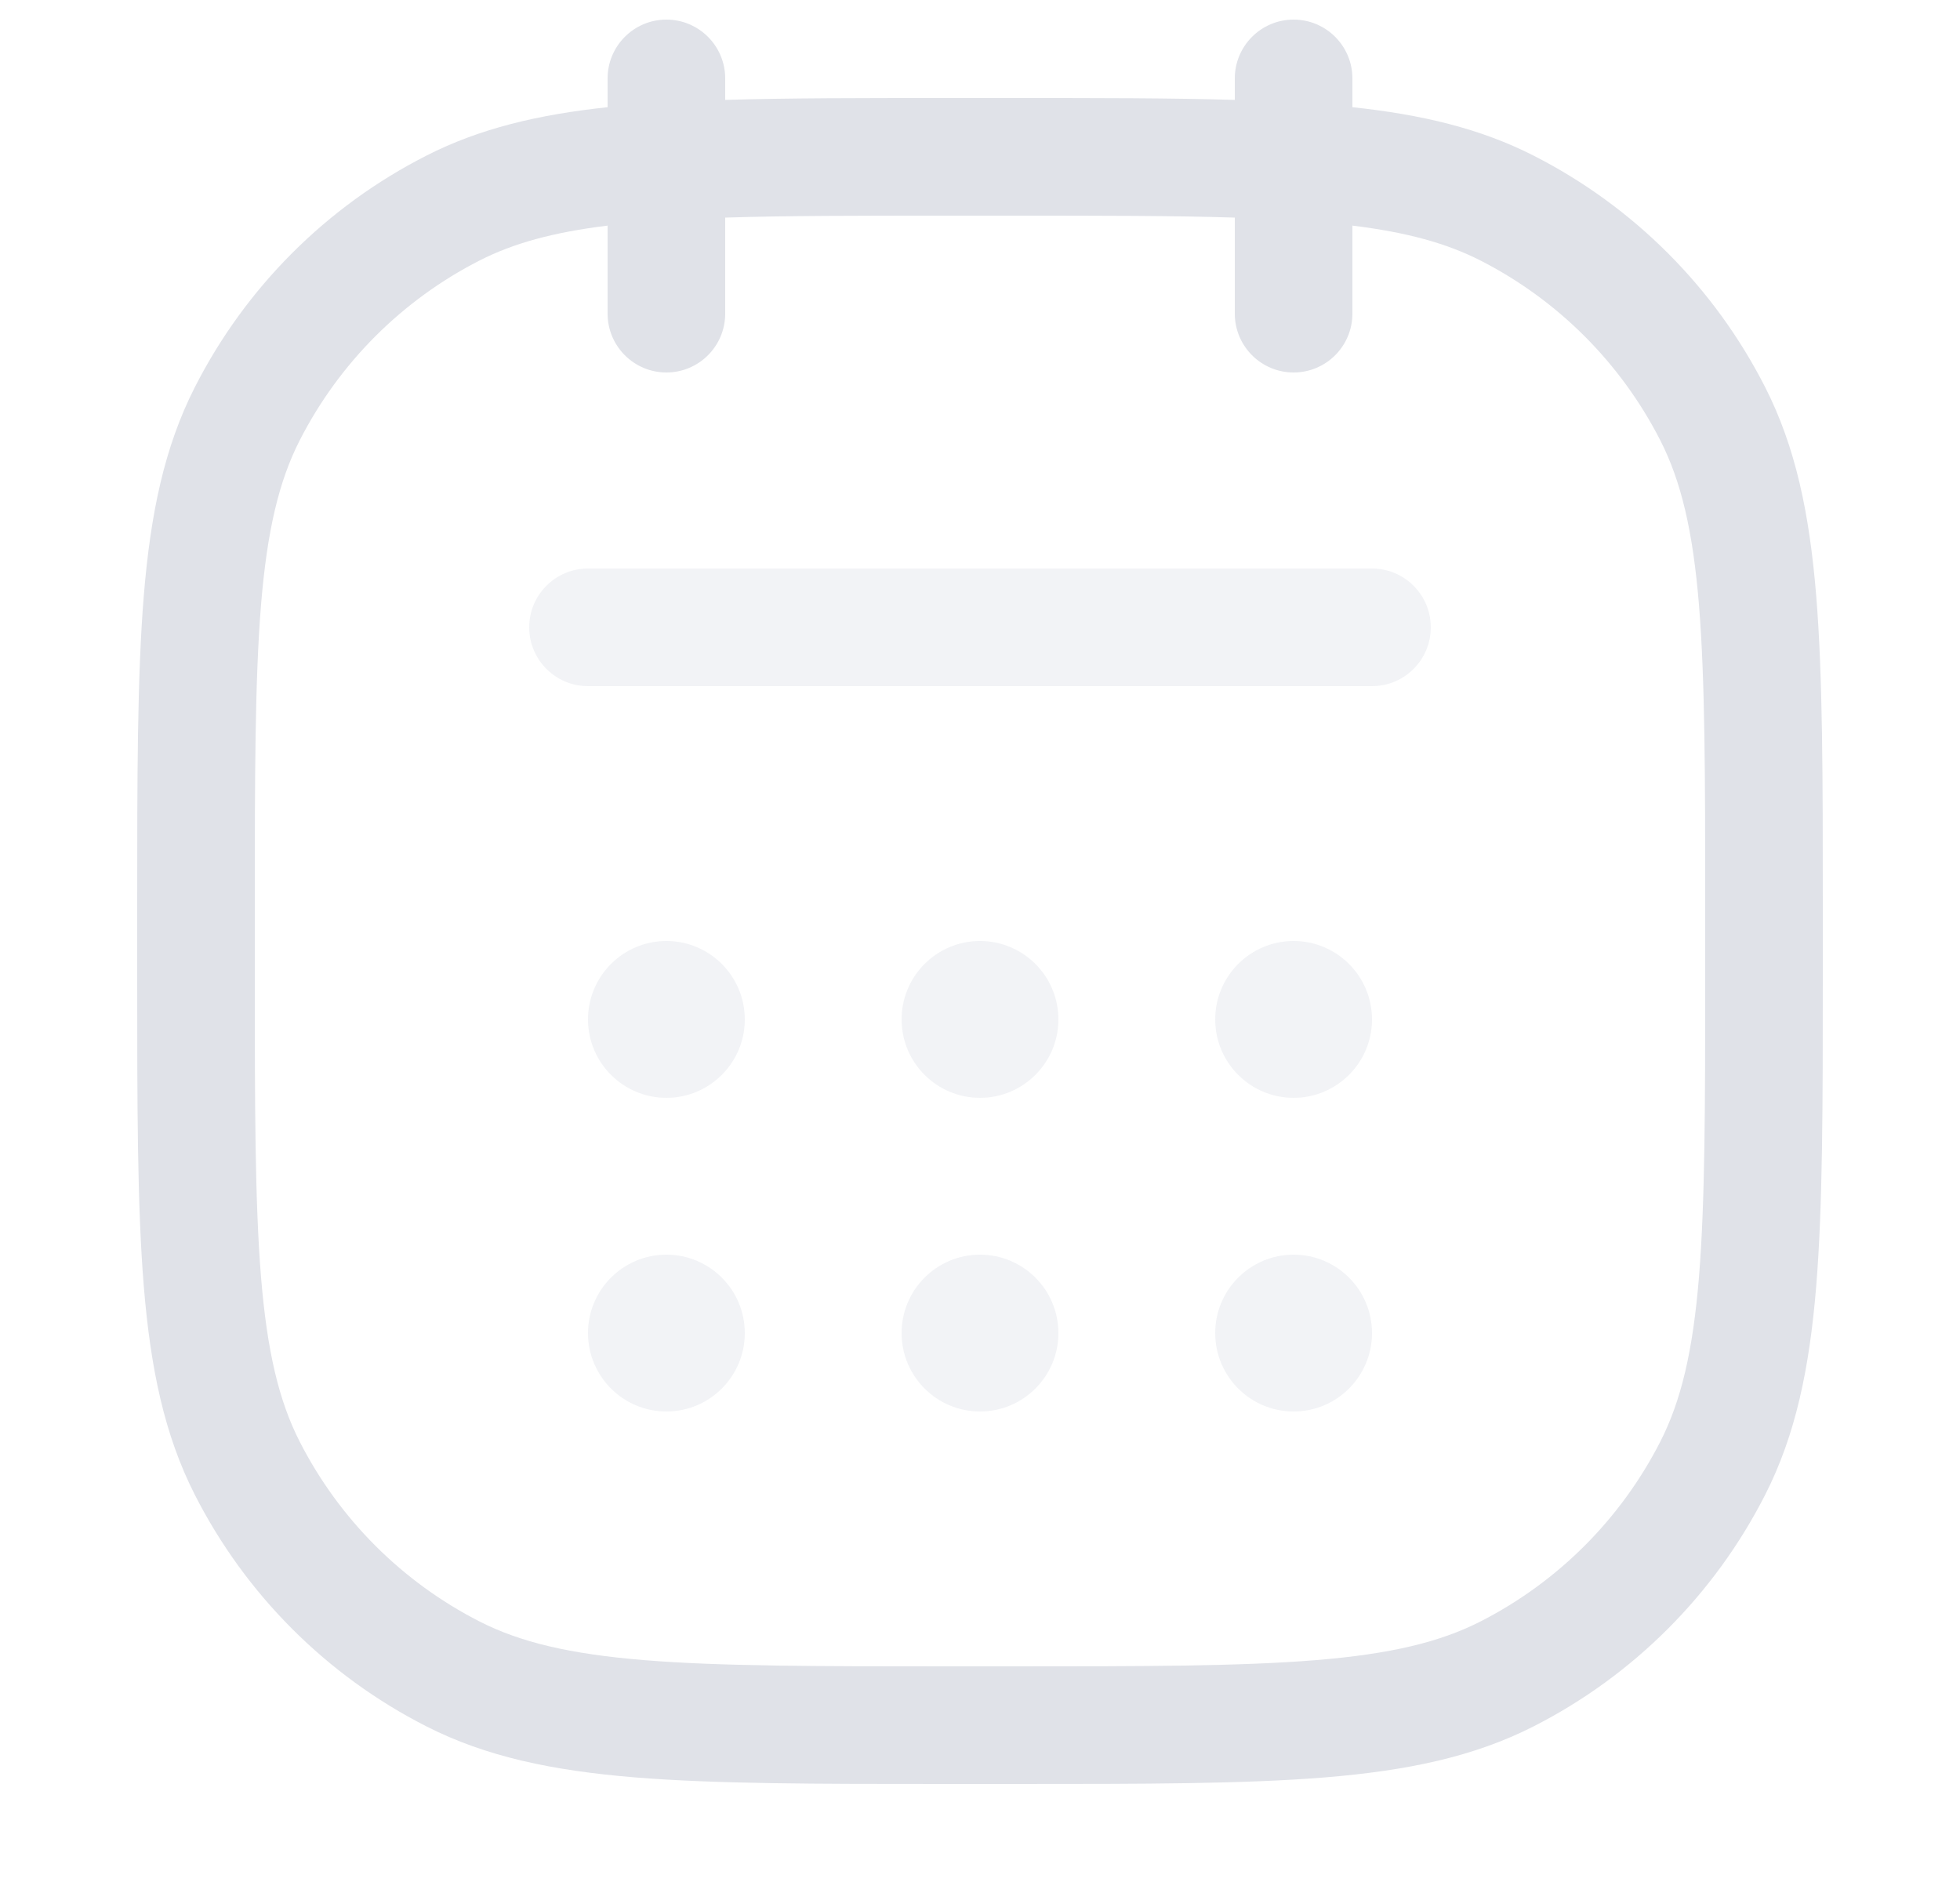 <svg width="25" height="24" viewBox="0 0 25 24" fill="none" xmlns="http://www.w3.org/2000/svg">
<path opacity="0.4" fill-rule="evenodd" clip-rule="evenodd" d="M6.75 8C6.75 7.586 7.086 7.25 7.5 7.25H17.5C17.914 7.25 18.25 7.586 18.25 8C18.25 8.414 17.914 8.75 17.5 8.75H7.5C7.086 8.75 6.75 8.414 6.75 8ZM9.5 13C9.5 13.552 9.052 14 8.5 14C7.948 14 7.5 13.552 7.5 13C7.5 12.448 7.948 12 8.5 12C9.052 12 9.5 12.448 9.5 13ZM8.5 18C9.052 18 9.5 17.552 9.5 17C9.5 16.448 9.052 16 8.5 16C7.948 16 7.5 16.448 7.5 17C7.5 17.552 7.948 18 8.5 18ZM13.5 17C13.5 17.552 13.052 18 12.5 18C11.948 18 11.5 17.552 11.5 17C11.5 16.448 11.948 16 12.5 16C13.052 16 13.5 16.448 13.5 17ZM16.5 18C17.052 18 17.5 17.552 17.5 17C17.5 16.448 17.052 16 16.5 16C15.948 16 15.5 16.448 15.5 17C15.5 17.552 15.948 18 16.5 18ZM13.5 13C13.5 13.552 13.052 14 12.5 14C11.948 14 11.5 13.552 11.5 13C11.5 12.448 11.948 12 12.5 12C13.052 12 13.5 12.448 13.5 13ZM16.5 14C17.052 14 17.5 13.552 17.5 13C17.5 12.448 17.052 12 16.5 12C15.948 12 15.5 12.448 15.5 13C15.5 13.552 15.948 14 16.5 14Z" fill="#E0E2E8"/>
<path fill-rule="evenodd" clip-rule="evenodd" d="M8.5 0.25C8.914 0.25 9.25 0.586 9.25 1V1.274C10.051 1.25 10.979 1.25 12.066 1.25H12.066H12.1H12.9H12.934C14.021 1.25 14.948 1.25 15.75 1.274V1C15.75 0.586 16.086 0.25 16.5 0.25C16.914 0.25 17.25 0.586 17.25 1V1.367C18.14 1.462 18.886 1.64 19.564 1.986C20.834 2.633 21.867 3.665 22.514 4.936C22.904 5.701 23.08 6.551 23.166 7.598C23.25 8.629 23.25 9.915 23.25 11.566V11.566V11.566V11.6V12.4V12.434V12.434V12.434C23.25 14.085 23.25 15.371 23.166 16.402C23.08 17.449 22.904 18.299 22.514 19.064C21.867 20.334 20.834 21.367 19.564 22.014C18.799 22.404 17.949 22.58 16.902 22.666C15.871 22.75 14.585 22.75 12.934 22.75H12.934H12.934H12.9H12.1H12.066H12.066H12.066C10.415 22.75 9.129 22.75 8.098 22.666C7.051 22.58 6.201 22.404 5.436 22.014C4.165 21.367 3.133 20.334 2.486 19.064C2.096 18.299 1.92 17.449 1.834 16.402C1.75 15.371 1.75 14.085 1.75 12.434V12.434V12.4V11.6V11.566V11.566C1.75 9.915 1.75 8.629 1.834 7.598C1.92 6.551 2.096 5.701 2.486 4.936C3.133 3.665 4.165 2.633 5.436 1.986C6.114 1.64 6.86 1.462 7.75 1.367V1C7.75 0.586 8.086 0.25 8.5 0.25ZM15.75 2.775V4C15.75 4.414 16.086 4.75 16.5 4.75C16.914 4.75 17.25 4.414 17.25 4V2.877C17.95 2.963 18.455 3.104 18.883 3.322C19.871 3.826 20.674 4.629 21.178 5.617C21.442 6.135 21.593 6.766 21.671 7.72C21.749 8.683 21.75 9.907 21.75 11.6V12.4C21.75 14.092 21.749 15.317 21.671 16.28C21.593 17.234 21.442 17.865 21.178 18.383C20.674 19.371 19.871 20.174 18.883 20.678C18.365 20.942 17.734 21.093 16.78 21.171C15.817 21.249 14.592 21.25 12.9 21.25H12.1C10.408 21.25 9.183 21.249 8.22 21.171C7.266 21.093 6.635 20.942 6.117 20.678C5.129 20.174 4.326 19.371 3.822 18.383C3.558 17.865 3.407 17.234 3.329 16.28C3.251 15.317 3.25 14.092 3.25 12.4V11.6C3.25 9.907 3.251 8.683 3.329 7.72C3.407 6.766 3.558 6.135 3.822 5.617C4.326 4.629 5.129 3.826 6.117 3.322C6.545 3.104 7.05 2.963 7.75 2.877V4C7.75 4.414 8.086 4.75 8.5 4.75C8.914 4.75 9.25 4.414 9.25 4V2.775C10.029 2.75 10.958 2.75 12.1 2.75H12.9C14.042 2.75 14.971 2.75 15.75 2.775Z" fill="#E0E2E8"/>
</svg>

